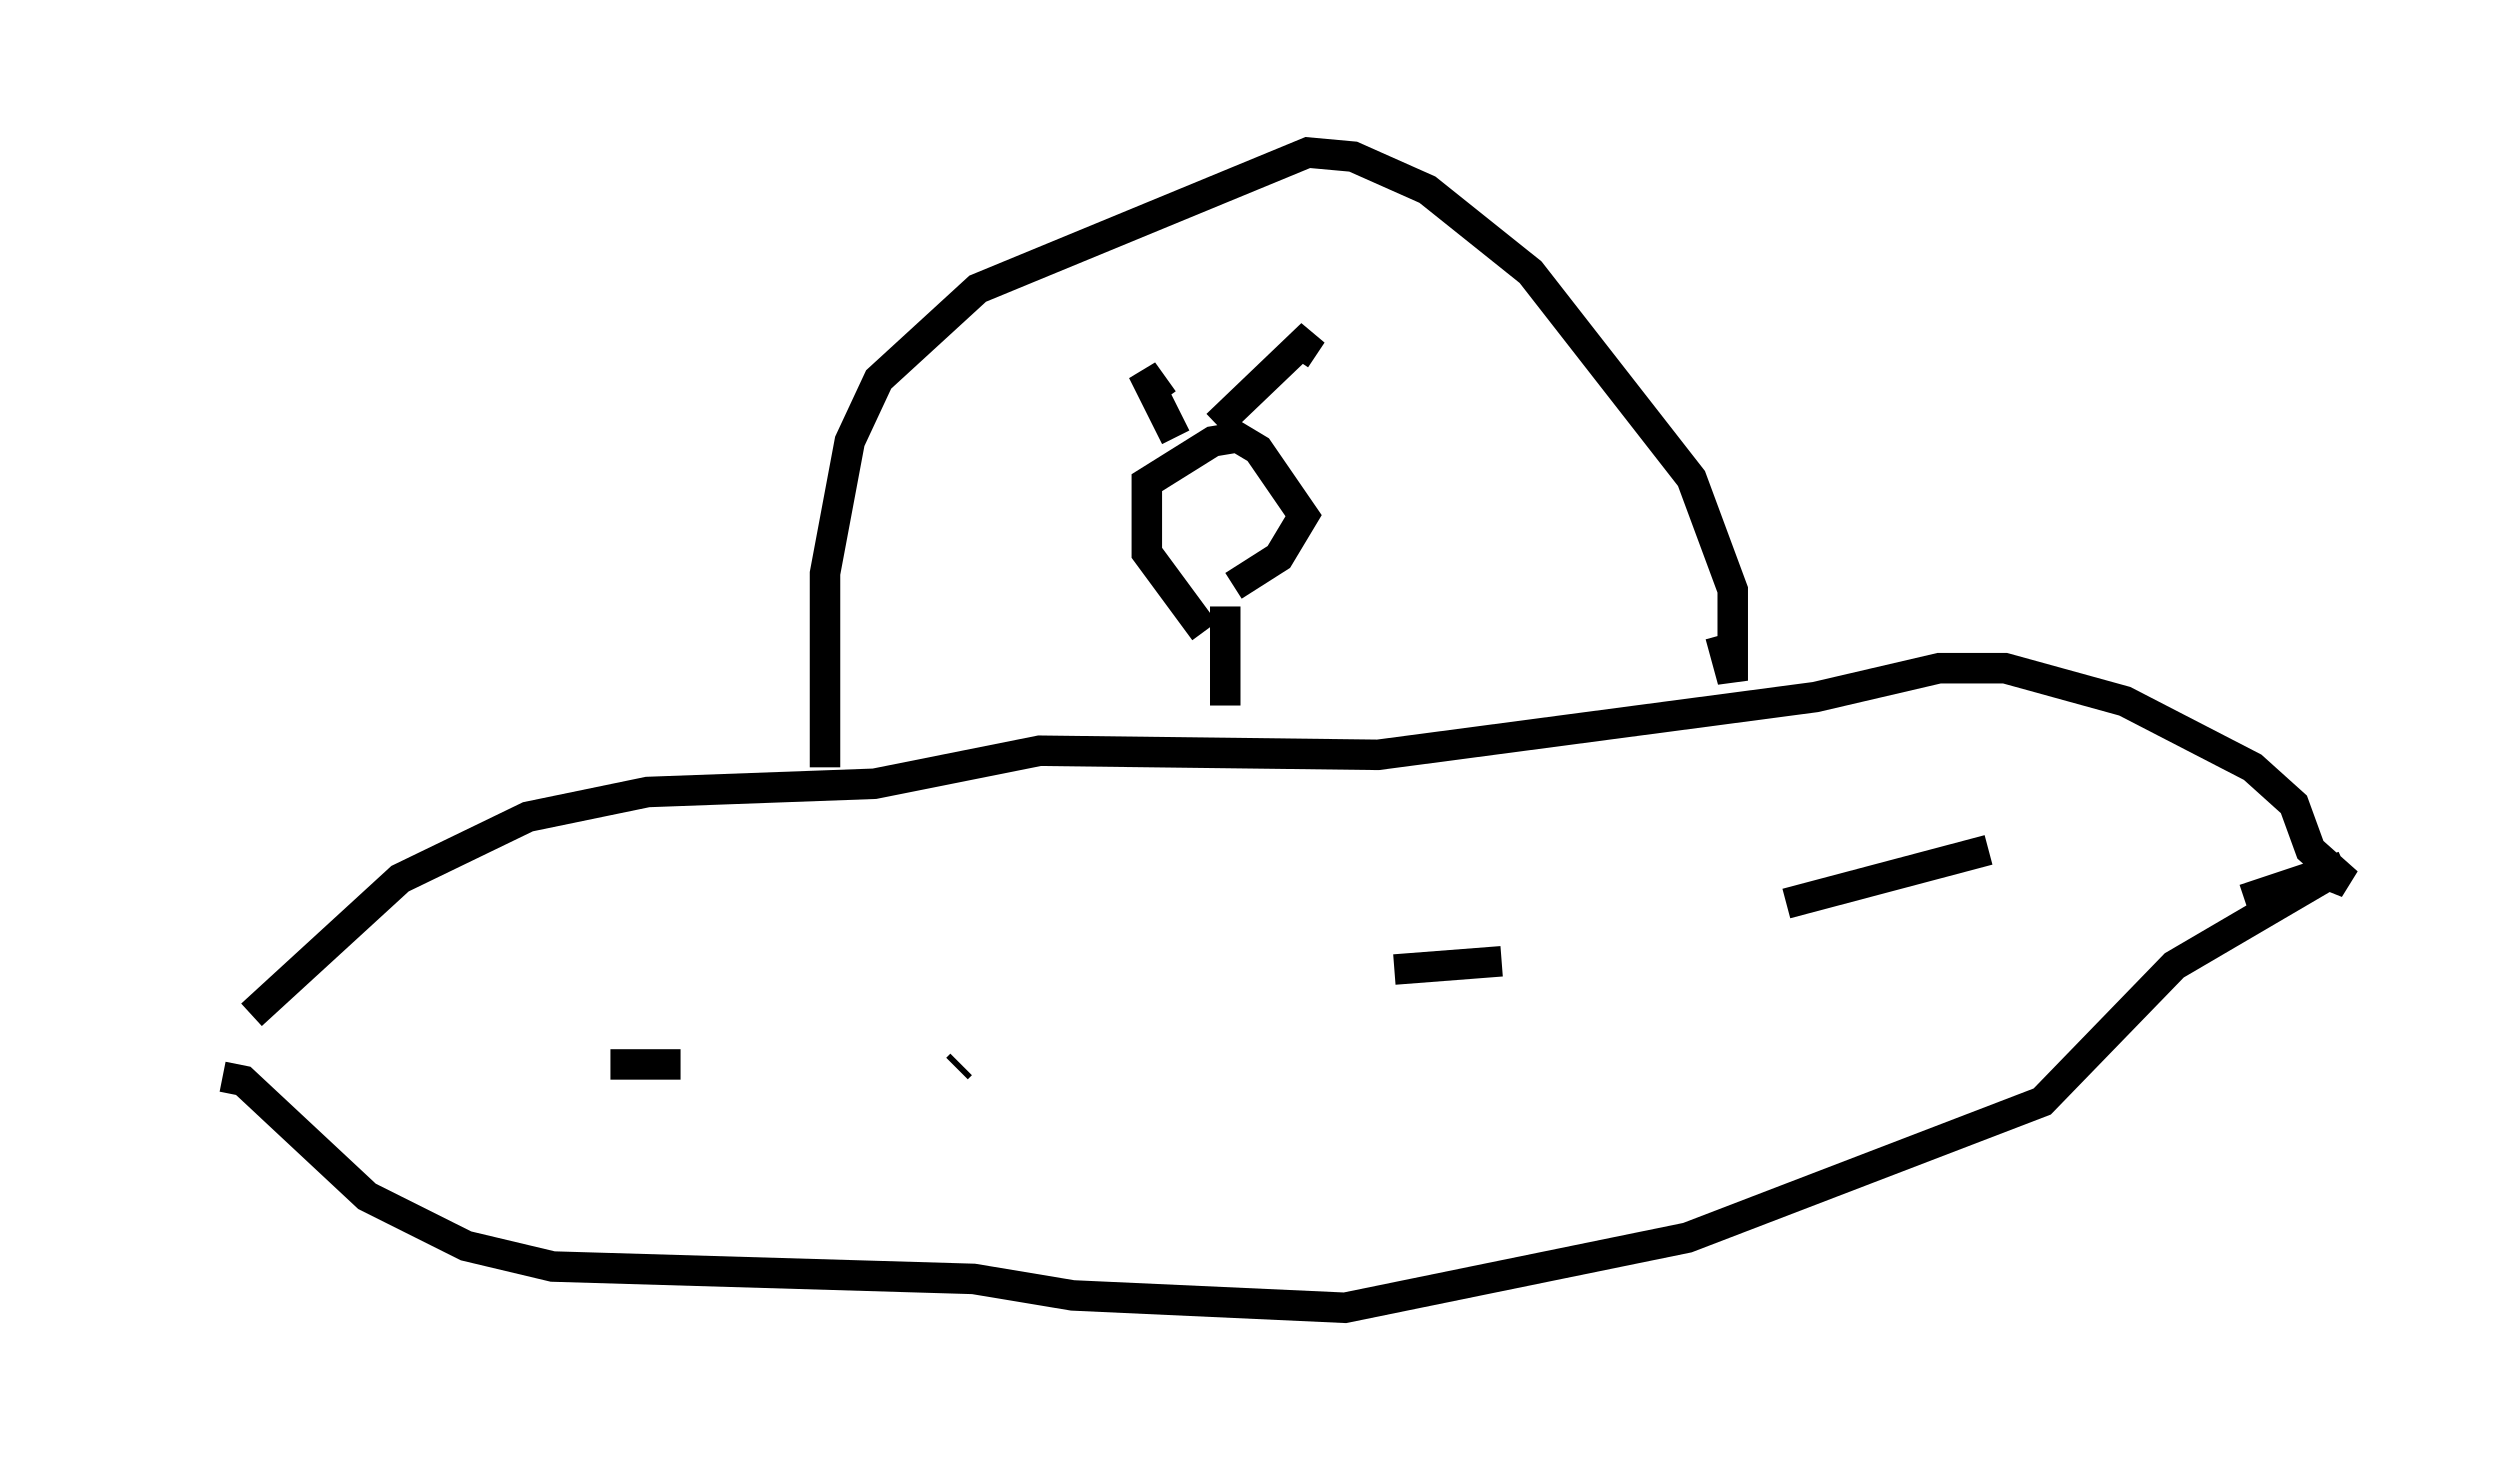 <?xml version="1.0" encoding="utf-8" ?>
<svg baseProfile="full" height="47.889" version="1.1" width="81.988" xmlns="http://www.w3.org/2000/svg" xmlns:ev="http://www.w3.org/2001/xml-events" xmlns:xlink="http://www.w3.org/1999/xlink"><defs /><rect fill="white" height="47.889" width="81.988" x="0" y="0" /><path d="M5, 35.311 m3.248, -2.03 l4.871, -4.465 4.195, -2.03 l3.924, -0.812 7.442, -0.271 l5.413, -1.083 11.096, 0.135 l14.344, -1.894 4.059, -0.947 l2.165, 0.0 3.924, 1.083 l4.195, 2.165 1.353, 1.218 l0.541, 1.488 1.218, 1.083 l-0.677, -0.271 m-69.011, 6.631 l0.677, 0.135 4.059, 3.789 l3.248, 1.624 2.842, 0.677 l13.802, 0.406 3.248, 0.541 l8.931, 0.406 11.231, -2.3 l11.637, -4.465 4.33, -4.465 l5.548, -3.248 -3.248, 1.083 m-46.549, -4.33 l0.0, -6.36 0.812, -4.33 l0.947, -2.03 3.248, -2.977 l10.825, -4.465 1.488, 0.135 l2.436, 1.083 3.383, 2.706 l5.277, 6.766 1.353, 3.654 l0.0, 2.977 -0.406, -1.488 m-36.4, 14.073 l2.3, 0.0 m9.066, 0.135 l0.135, -0.135 m14.208, -3.112 l3.518, -0.271 m9.337, -1.894 l6.631, -1.759 m-25.71, -7.172 l-1.894, -2.571 0.0, -2.3 l2.165, -1.353 0.812, -0.135 l0.677, 0.406 1.488, 2.165 l-0.812, 1.353 -1.488, 0.947 m-1.894, -4.871 l-1.083, -2.165 0.677, 0.947 m1.759, 0.812 l3.112, -2.977 -0.541, 0.812 m-2.3, 8.119 l0.0, 3.248 " fill="none" stroke="black" stroke-width="1" /></svg>